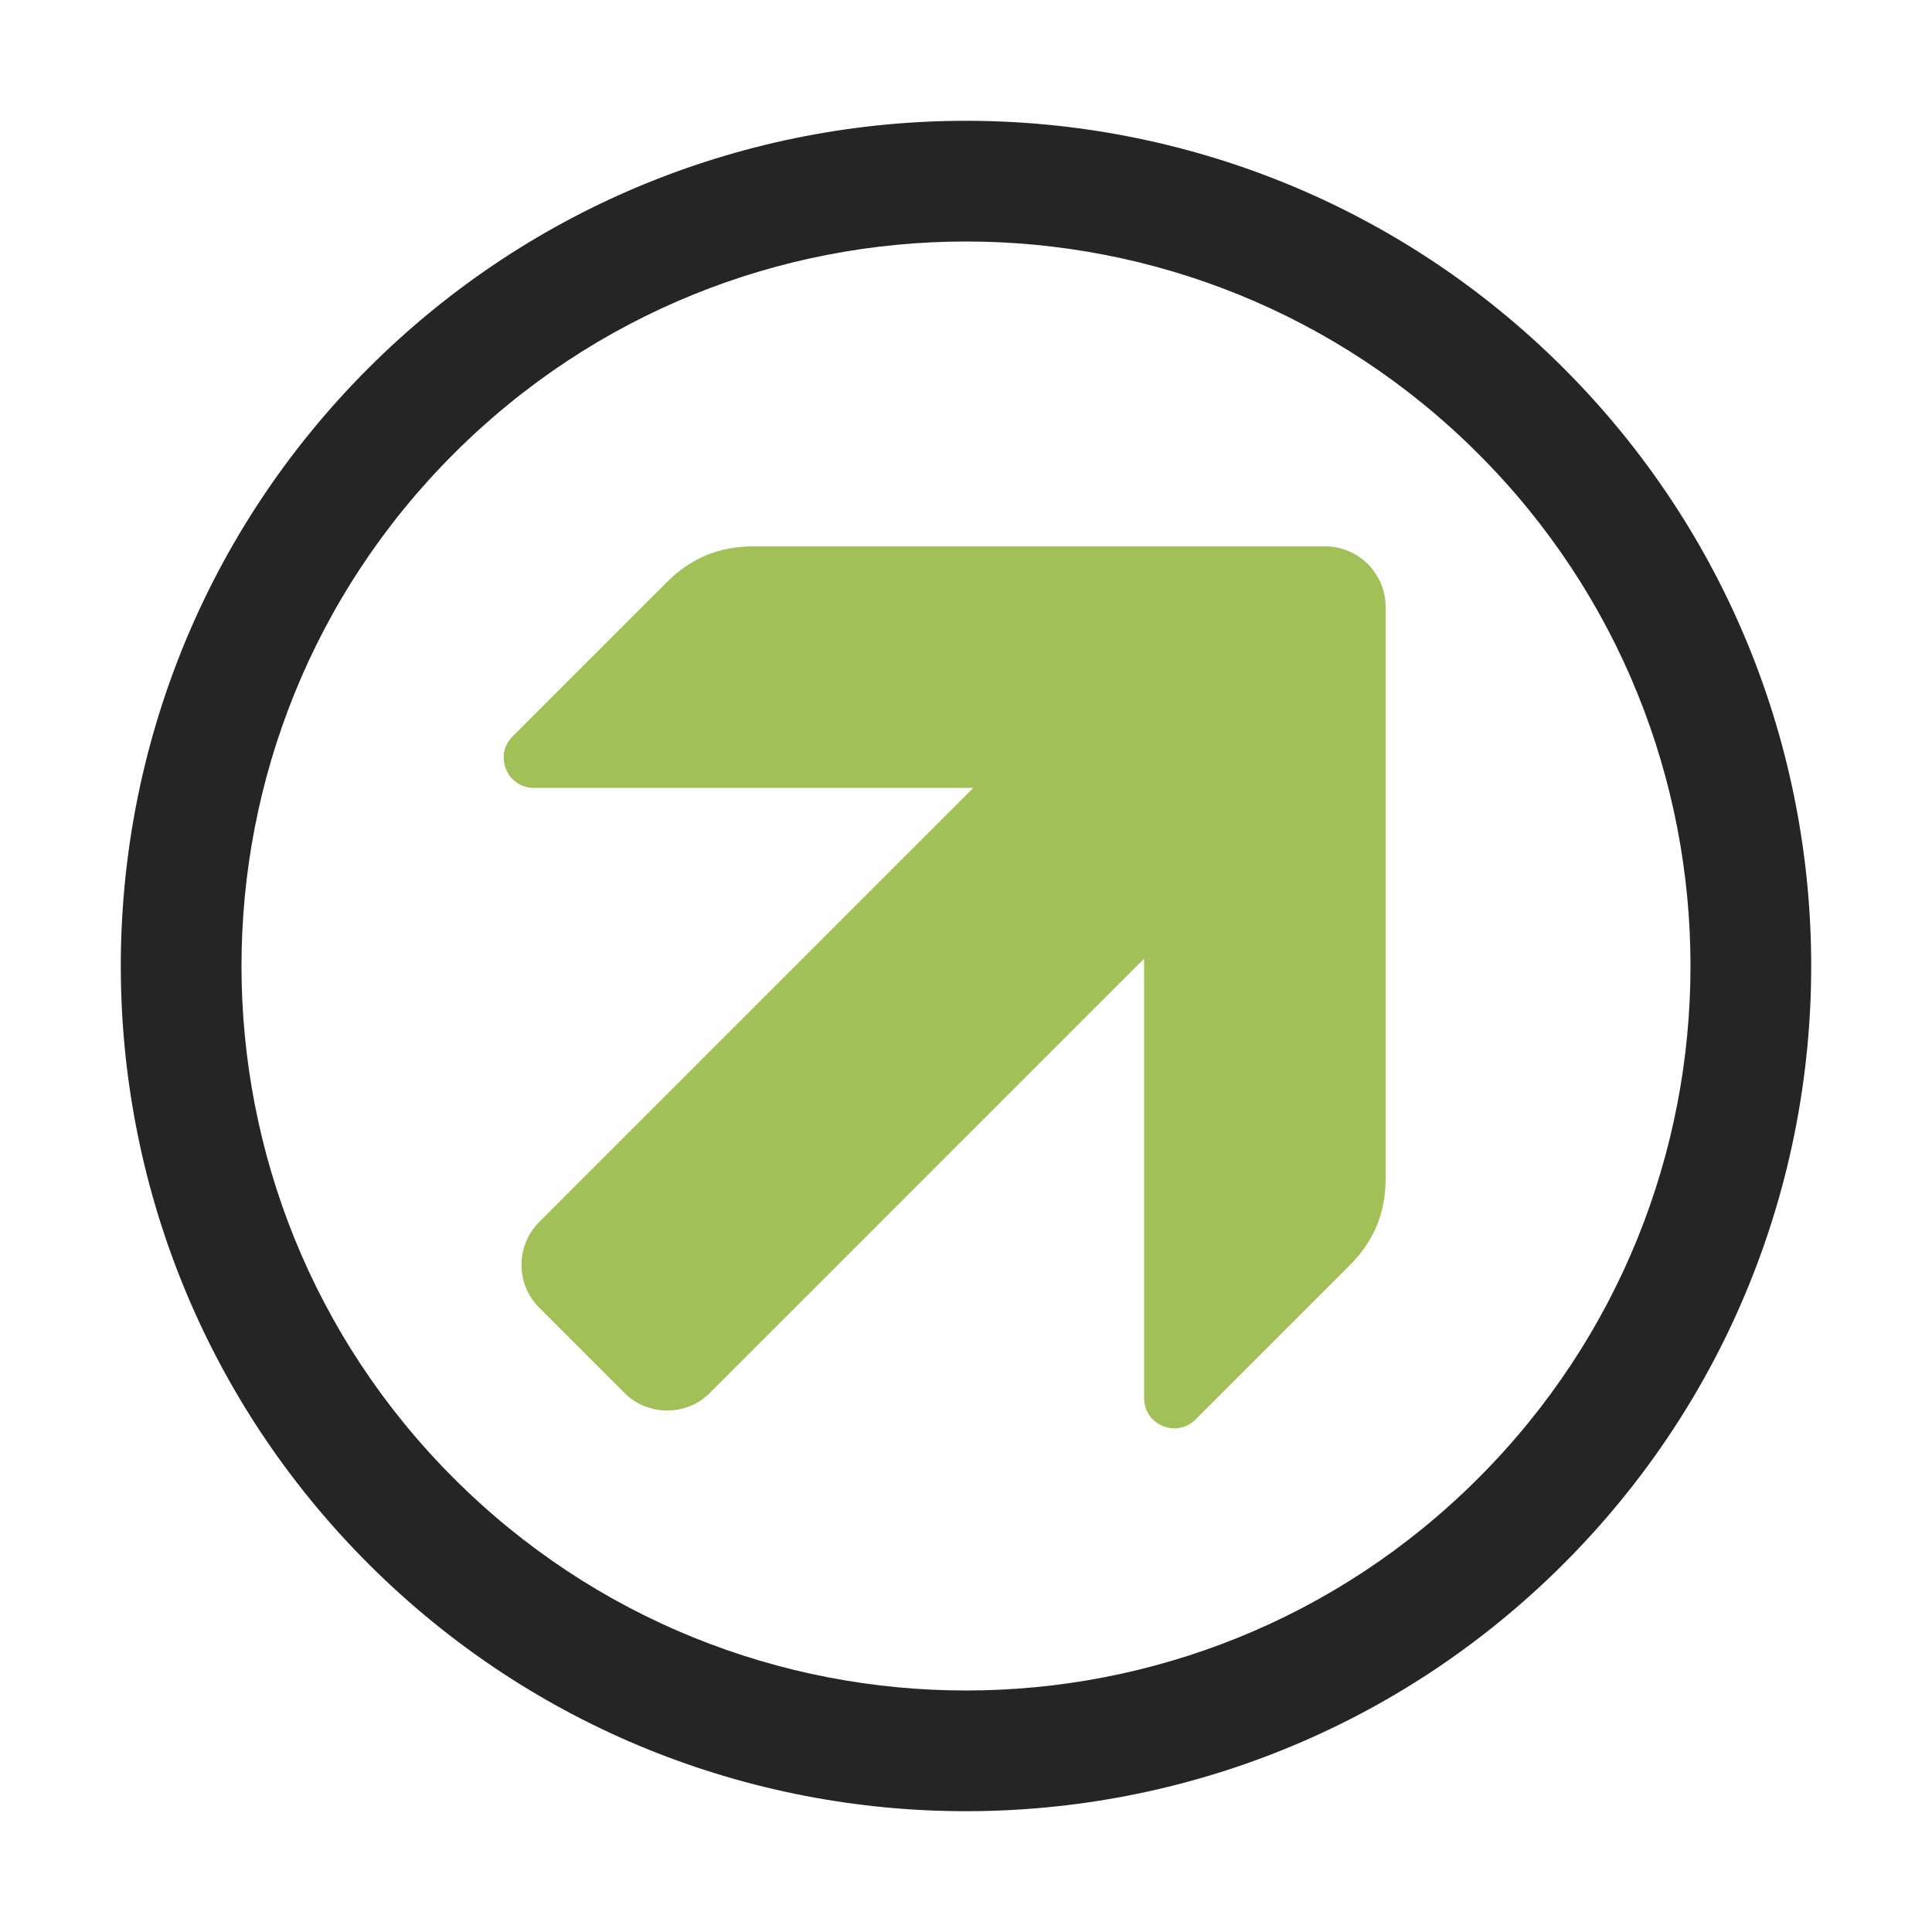 <?xml version="1.0" encoding="UTF-8"?>
<!DOCTYPE svg PUBLIC "-//W3C//DTD SVG 1.1//EN" "http://www.w3.org/Graphics/SVG/1.1/DTD/svg11.dtd">
<svg xmlns="http://www.w3.org/2000/svg" xml:space="preserve" width="1024px" height="1024px" shape-rendering="geometricPrecision" text-rendering="geometricPrecision" image-rendering="optimizeQuality" fill-rule="nonzero" clip-rule="evenodd" viewBox="0 0 10240 10240" xmlns:xlink="http://www.w3.org/1999/xlink">
	<title>nav_up_right icon</title>
	<desc>nav_up_right icon from the IconExperience.com O-Collection. Copyright by INCORS GmbH (www.incors.com).</desc>
	<path id="curve1" fill="#A1C057" d="M3989 2896l3035 0c176,0 320,144 320,320l0 3035c0,177 -63,328 -188,453l-819 819c-47,47 -113,60 -174,35 -61,-25 -99,-82 -99,-148l0 -2329 -2302 2302c-124,124 -328,124 -452,0l-453 -453c-124,-124 -124,-328 0,-452l2302 -2302 -2329 0c-66,0 -123,-38 -148,-99 -25,-61 -12,-127 35,-174l819 -819c125,-125 276,-188 453,-188z"/>
	<path id="curve0" fill="#252525" d="M8288 8288c-1750,1749 -4586,1749 -6336,0 -1749,-1750 -1749,-4586 0,-6336 1750,-1749 4586,-1749 6336,0 1749,1750 1749,4586 0,6336zm-5883 -453c1499,1500 3931,1500 5430,0 1500,-1499 1500,-3931 0,-5430 -1499,-1500 -3931,-1500 -5430,0 -1500,1499 -1500,3931 0,5430z"/>
</svg>
